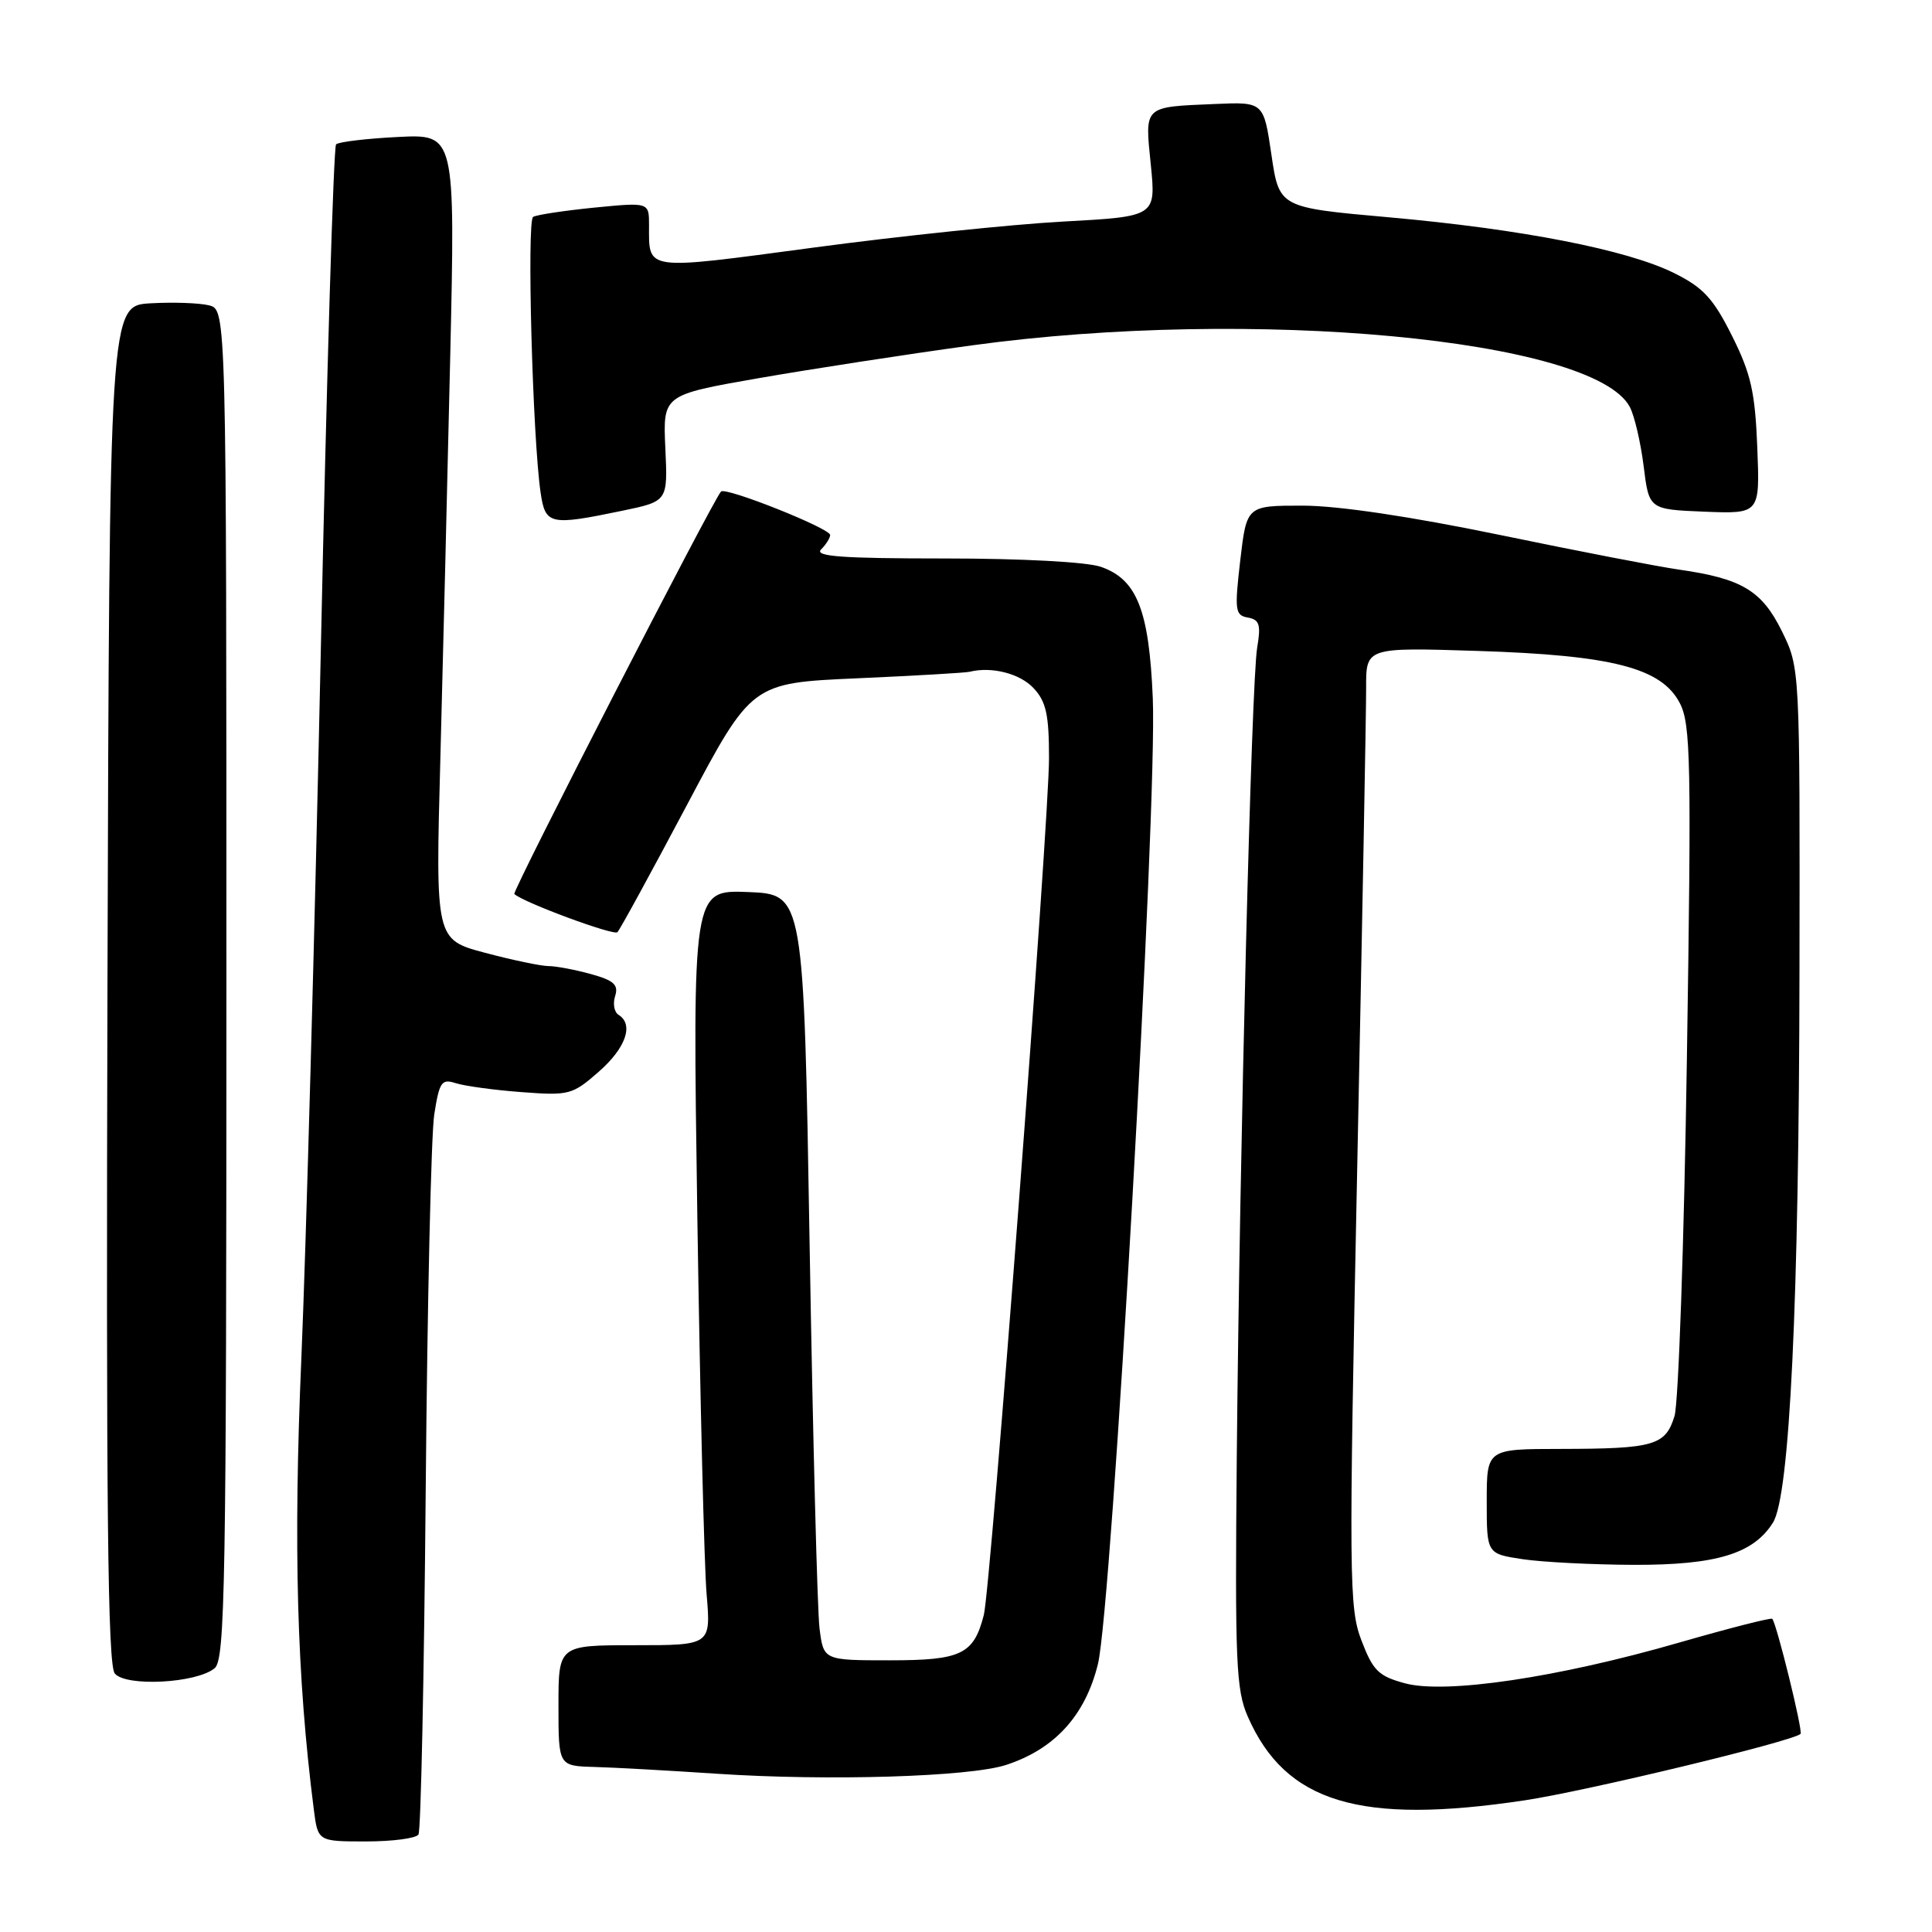 <?xml version="1.0" encoding="UTF-8" standalone="no"?>
<!DOCTYPE svg PUBLIC "-//W3C//DTD SVG 1.1//EN" "http://www.w3.org/Graphics/SVG/1.1/DTD/svg11.dtd" >
<svg xmlns="http://www.w3.org/2000/svg" xmlns:xlink="http://www.w3.org/1999/xlink" version="1.1" viewBox="0 0 256 256">
 <g >
 <path fill="currentColor"
d=" M 55.45 243.08 C 55.77 242.57 56.20 221.98 56.41 197.33 C 56.62 172.67 57.13 150.33 57.54 147.67 C 58.22 143.35 58.51 142.91 60.40 143.53 C 61.55 143.90 65.47 144.44 69.10 144.71 C 75.41 145.19 75.85 145.07 79.35 142.00 C 82.94 138.85 84.01 135.74 81.96 134.47 C 81.39 134.12 81.18 133.00 81.51 131.98 C 81.98 130.49 81.34 129.91 78.30 129.07 C 76.21 128.49 73.67 128.01 72.66 128.01 C 71.65 128.00 67.88 127.21 64.27 126.25 C 57.70 124.50 57.70 124.50 58.35 100.50 C 58.70 87.30 59.29 63.28 59.66 47.13 C 60.32 17.77 60.32 17.77 52.73 18.15 C 48.55 18.36 44.86 18.80 44.53 19.13 C 44.20 19.47 43.28 49.83 42.50 86.62 C 41.71 123.40 40.55 165.43 39.93 180.00 C 38.86 204.98 39.33 222.14 41.58 239.75 C 42.12 244.00 42.12 244.00 48.50 244.00 C 52.01 244.00 55.14 243.59 55.45 243.08 Z  M 202.05 238.55 C 210.23 237.32 237.61 230.72 238.58 229.75 C 238.93 229.41 235.39 215.05 234.83 214.50 C 234.65 214.33 229.10 215.75 222.50 217.65 C 206.48 222.28 191.56 224.50 186.18 223.05 C 182.66 222.10 181.93 221.38 180.40 217.37 C 178.75 213.05 178.72 209.33 179.84 154.64 C 180.50 122.66 181.03 94.09 181.02 91.14 C 181.00 85.78 181.00 85.78 195.75 86.25 C 213.68 86.82 220.17 88.50 222.59 93.18 C 224.03 95.96 224.13 100.99 223.52 140.39 C 223.15 164.65 222.41 185.92 221.88 187.64 C 220.68 191.54 219.19 191.97 206.75 191.99 C 197.00 192.00 197.00 192.00 197.00 198.94 C 197.00 205.88 197.00 205.88 201.75 206.60 C 204.36 206.99 211.00 207.33 216.50 207.35 C 227.41 207.38 232.34 205.89 234.93 201.75 C 237.15 198.19 238.38 172.66 238.44 128.50 C 238.50 88.50 238.50 88.50 236.11 83.64 C 233.46 78.26 230.79 76.66 222.50 75.48 C 219.75 75.09 209.05 73.02 198.73 70.88 C 186.81 68.42 177.27 67.00 172.58 67.00 C 165.19 67.00 165.19 67.00 164.34 74.25 C 163.57 80.89 163.66 81.53 165.35 81.83 C 166.89 82.11 167.10 82.77 166.58 85.83 C 165.82 90.35 164.27 151.82 163.88 193.00 C 163.63 220.20 163.78 223.93 165.34 227.46 C 170.34 238.87 180.19 241.84 202.05 238.55 Z  M 133.29 233.87 C 139.73 231.78 143.80 227.33 145.48 220.50 C 147.32 213.02 153.36 106.87 152.75 92.50 C 152.26 80.84 150.65 76.77 145.88 75.11 C 144.02 74.46 135.42 74.00 125.15 74.00 C 111.50 74.00 107.87 73.73 108.80 72.80 C 109.46 72.14 110.00 71.28 110.00 70.89 C 110.00 70.01 96.16 64.50 95.54 65.13 C 94.54 66.12 67.82 118.15 68.15 118.46 C 69.33 119.57 81.32 124.01 81.81 123.52 C 82.14 123.20 86.27 115.63 91.00 106.71 C 99.59 90.50 99.59 90.50 113.55 89.88 C 121.22 89.54 127.95 89.15 128.50 89.01 C 131.42 88.29 135.16 89.25 136.96 91.19 C 138.62 92.96 139.00 94.71 139.00 100.46 C 139.00 108.94 131.28 210.42 130.36 214.00 C 129.02 219.21 127.39 220.00 117.91 220.00 C 109.12 220.00 109.12 220.00 108.59 215.75 C 108.30 213.41 107.71 190.57 107.28 165.00 C 106.50 118.50 106.50 118.50 99.13 118.20 C 91.76 117.91 91.76 117.91 92.40 161.20 C 92.76 185.02 93.31 207.54 93.63 211.25 C 94.20 218.00 94.20 218.00 84.10 218.00 C 74.00 218.00 74.00 218.00 74.00 226.00 C 74.00 234.00 74.00 234.00 78.75 234.13 C 81.36 234.20 88.67 234.61 95.00 235.03 C 109.76 236.01 128.43 235.44 133.29 233.87 Z  M 28.44 221.05 C 29.83 219.89 30.00 210.15 30.00 130.40 C 30.00 41.04 30.00 41.04 27.70 40.46 C 26.43 40.14 22.94 40.02 19.95 40.19 C 14.50 40.50 14.50 40.50 14.24 130.39 C 14.05 199.81 14.27 220.62 15.21 221.75 C 16.69 223.53 26.04 223.04 28.44 221.05 Z  M 82.49 67.67 C 88.49 66.42 88.49 66.42 88.16 59.38 C 87.84 52.33 87.84 52.33 100.47 50.12 C 107.42 48.91 120.17 46.94 128.81 45.76 C 165.85 40.68 211.14 44.91 215.95 53.91 C 216.57 55.06 217.39 58.59 217.79 61.75 C 218.50 67.50 218.50 67.50 225.85 67.80 C 233.20 68.09 233.20 68.09 232.85 59.30 C 232.56 51.95 232.01 49.51 229.50 44.50 C 227.02 39.54 225.69 38.10 221.84 36.19 C 215.61 33.09 201.62 30.36 184.00 28.79 C 169.50 27.50 169.50 27.50 168.47 20.50 C 167.44 13.50 167.44 13.50 160.97 13.78 C 151.44 14.19 151.69 13.95 152.49 21.85 C 153.17 28.69 153.17 28.69 140.84 29.36 C 134.05 29.73 119.17 31.28 107.78 32.81 C 85.19 35.83 86.00 35.94 86.00 29.82 C 86.00 26.80 86.00 26.80 78.75 27.51 C 74.76 27.91 71.11 28.46 70.64 28.74 C 69.79 29.25 70.57 58.00 71.63 65.25 C 72.26 69.55 72.82 69.68 82.49 67.67 Z "/>
</g>
</svg>